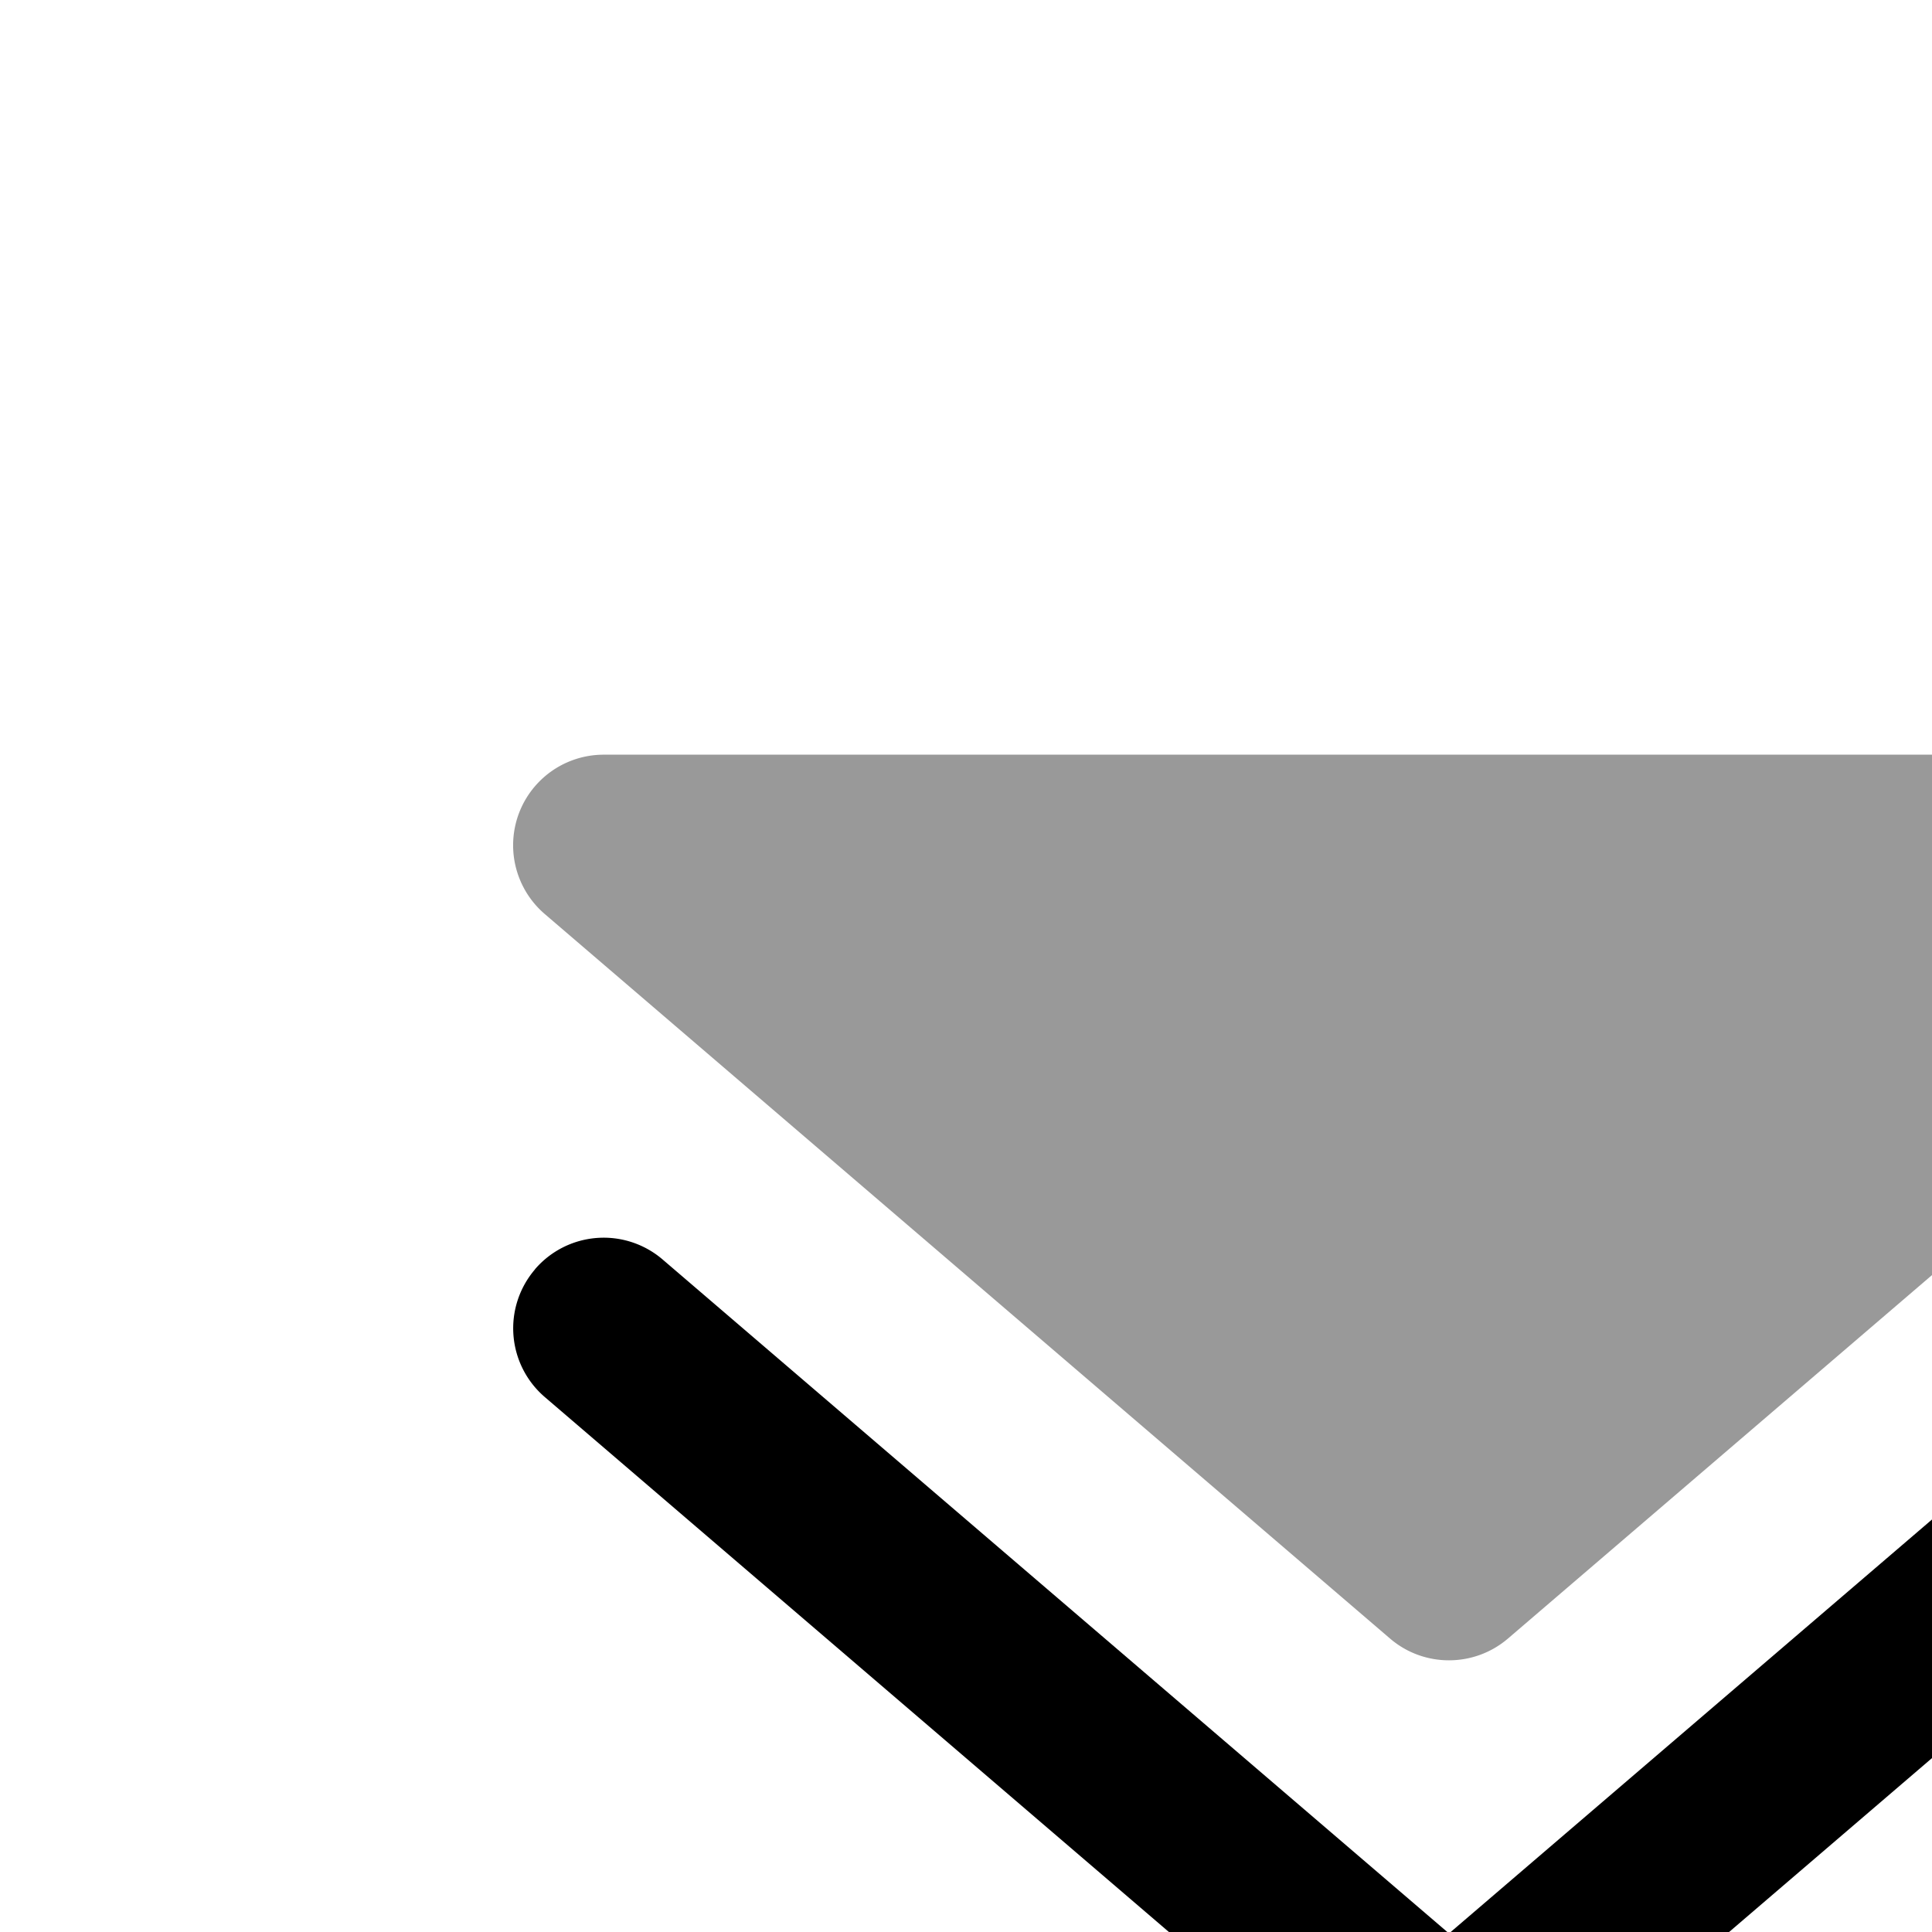 <svg aria-hidden="true" class="iconify iconify--solar css-10vzt5" height="1em" id="«r13»" role="img" viewbox="0 0 24 24" width="1em" xmlns="http://www.w3.org/2000/svg" xmlns:xlink="http://www.w3.org/1999/xlink"><path d="M5 6.25a.75.75 0 0 0-.488 1.32l7 6c.28.24.695.24.976 0l7-6A.75.75 0 0 0 19 6.25z" fill="currentColor" opacity="0.4"></path><path clip-rule="evenodd" d="M4.43 10.512a.75.75 0 0 1 1.058-.081L12 16.012l6.512-5.581a.75.75 0 1 1 .976 1.139l-7 6a.75.75 0 0 1-.976 0l-7-6a.75.75 0 0 1-.081-1.058" fill="currentColor" fill-rule="evenodd"></path></svg>